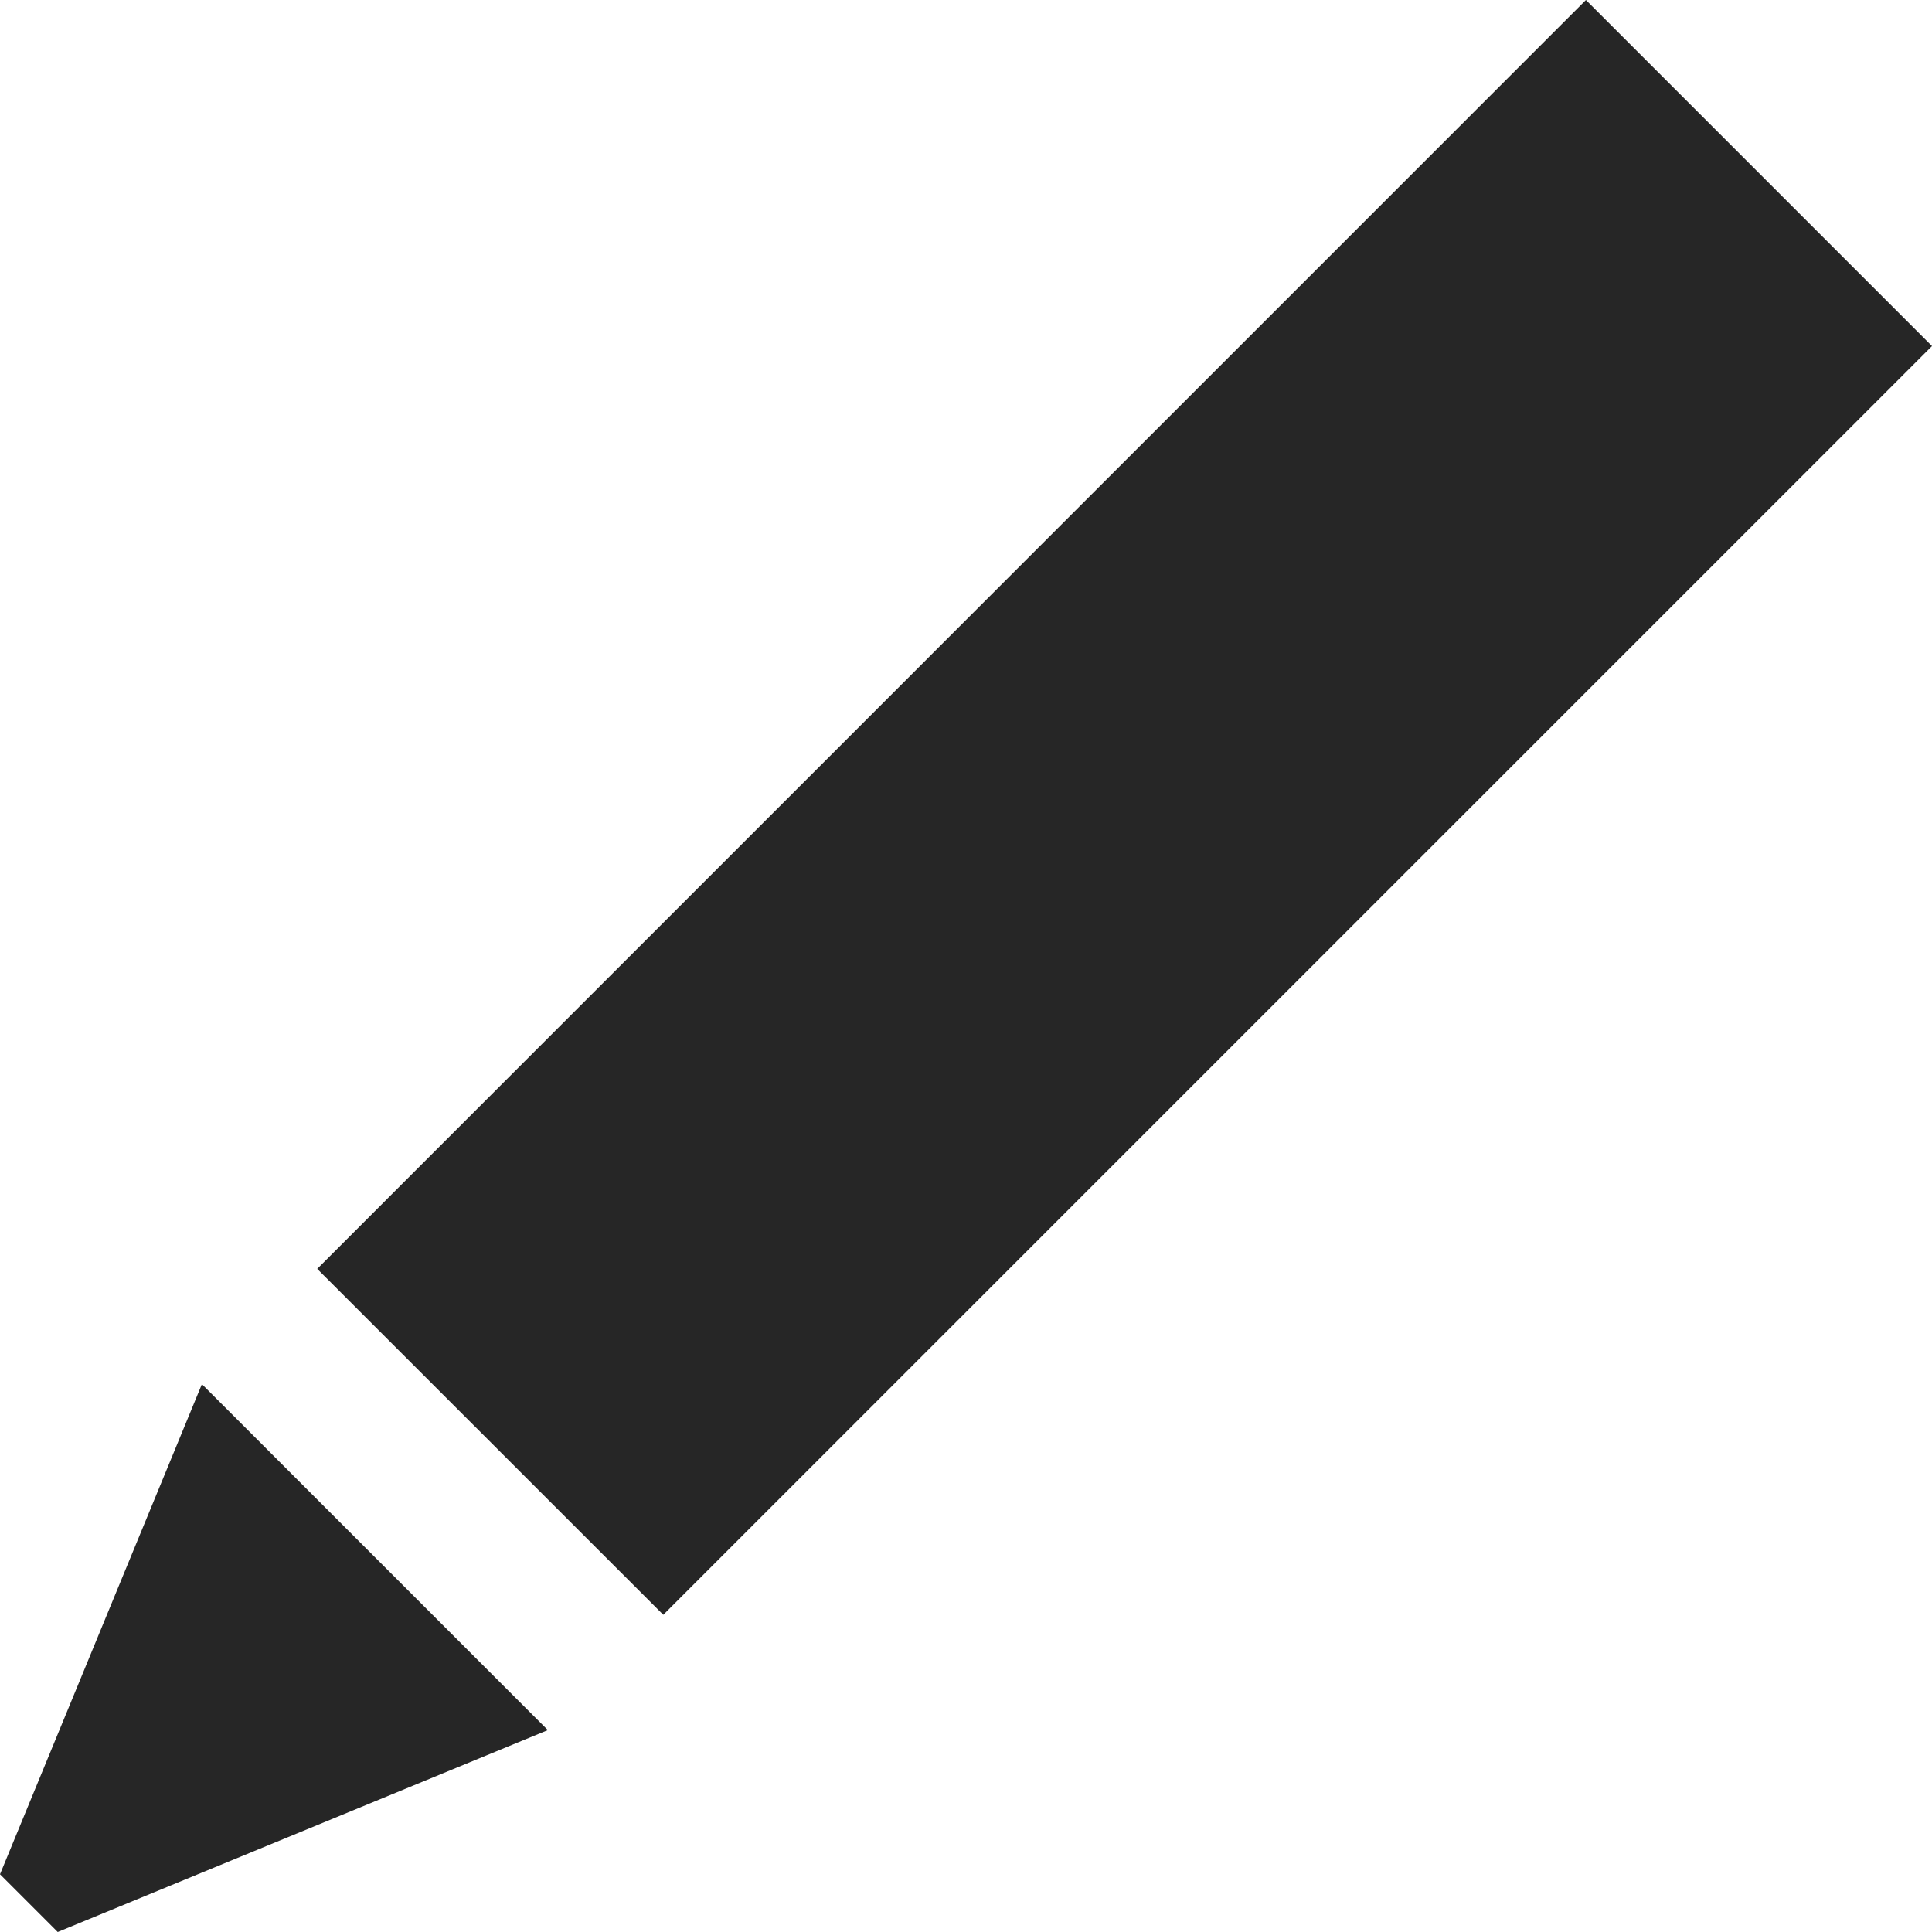 <svg viewBox="0 0 16 16" fill="none" xmlns="http://www.w3.org/2000/svg">
<path d="M16 2.866L5.493 13.373L2.627 10.508L13.134 0L16 2.866ZM1.672 11.463L0 15.522L0.239 15.761L0.478 16L4.537 14.328L1.672 11.463Z" fill="#262626"/>
</svg>

